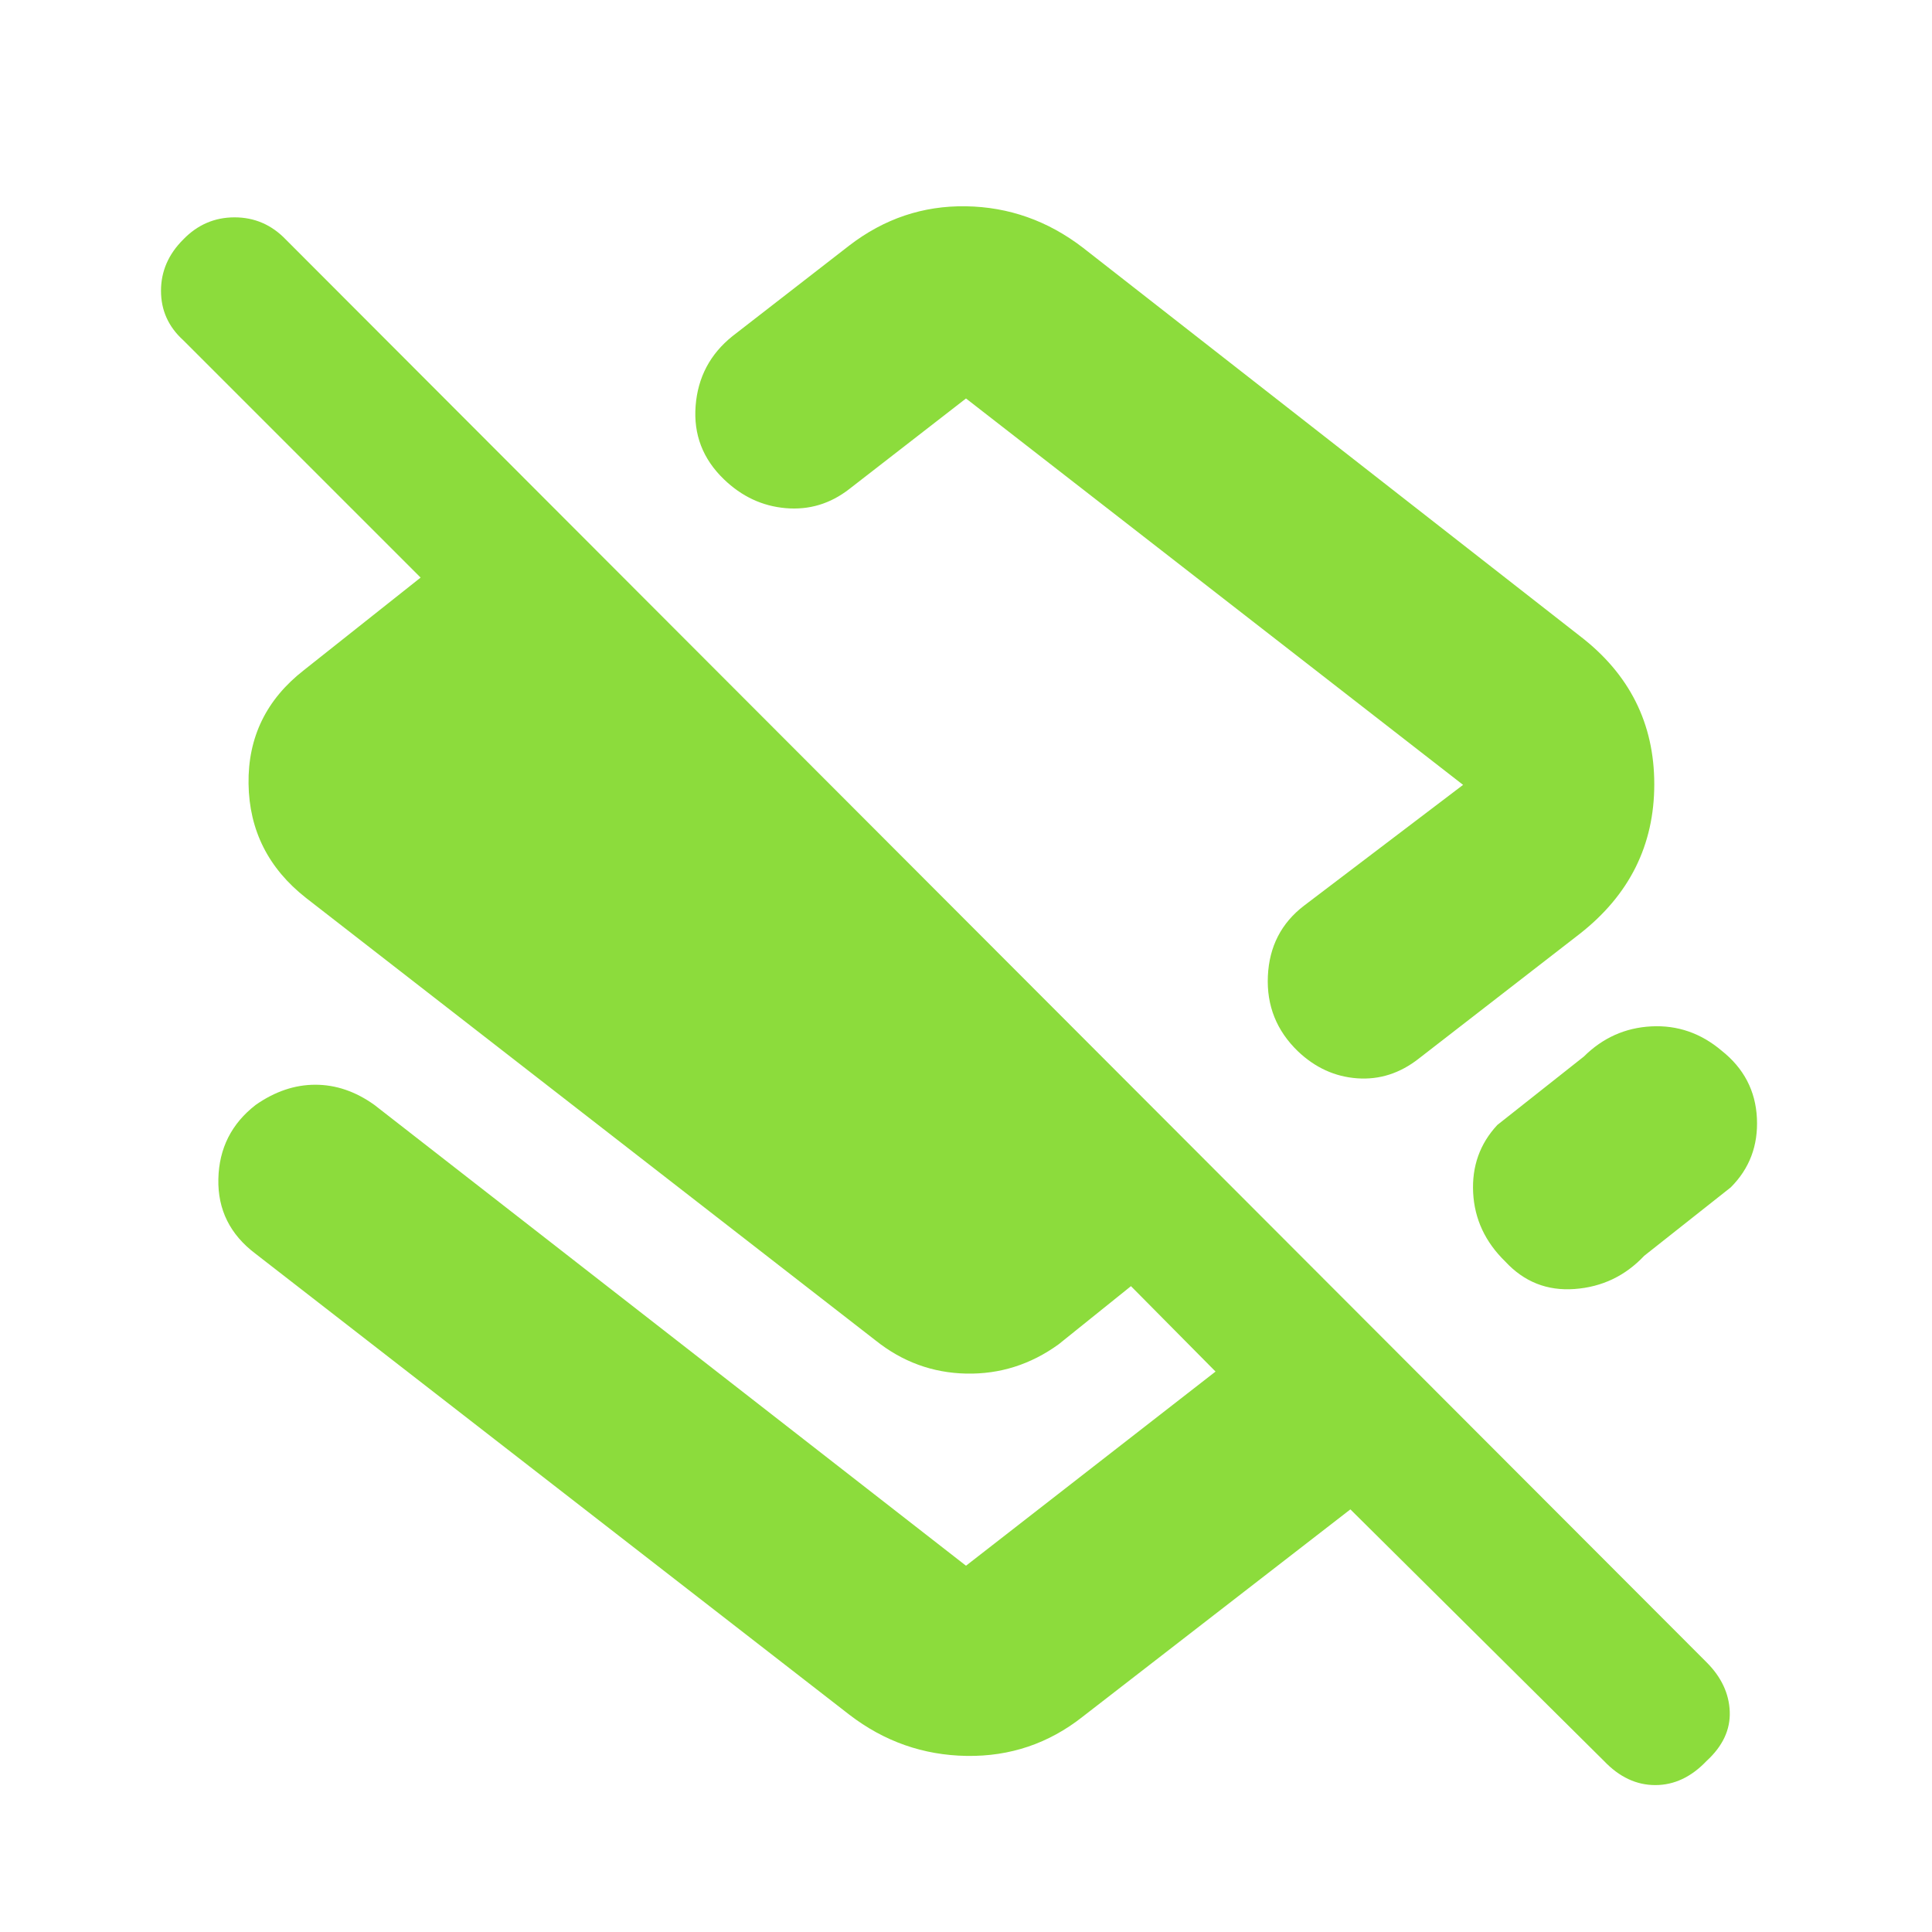 <svg xmlns="http://www.w3.org/2000/svg" height="48" viewBox="0 -960 960 960" width="48"><path fill="rgb(140, 220, 60)" d="M785-644q37 28.35 37 73.68Q822-525 785-496l-80 62q-14 11-30.61 9.81-16.61-1.19-29.47-13.44Q629-453 630-475t18-35l79-60-247-192-58 45q-14.14 11-31.57 9.5t-30.76-14.38Q344-737 345.65-758.32 347.29-779.63 364-793l58-45q26-20 57.95-19.5 31.94.5 58.05 20.5l247 193Zm12 559L671-210 538-107q-25.32 20-57.66 19.5Q448-88 422-108L127-337q-19-14.29-18.5-37.15Q109-397 127.08-411q14.3-10 29.61-10Q172-421 186-411l294 229 124-96.48L550-333h27l-51 41q-20.84 15.06-45.92 14.53Q455-278 435-294L152.05-513.83q-28.05-22.05-28.55-56.7Q123-605.18 151-627l58-46L91-791q-11-10-11-24.5T91.05-841q10.63-11 25.5-11T142-841l706 707q11 11 11.5 24.5T848-85q-11.41 12-25.5 12T797-85ZM498-585Zm357.46 147.07Q872-424.83 873-404.41 874-384 860-370l-43 34q-14.14 15-34.57 16.5T748-333.11q-15-14.59-16-34.24Q731-387 744-401l43-34q14.11-14 33.55-15 19.45-1 34.91 12.07Z"/></svg>